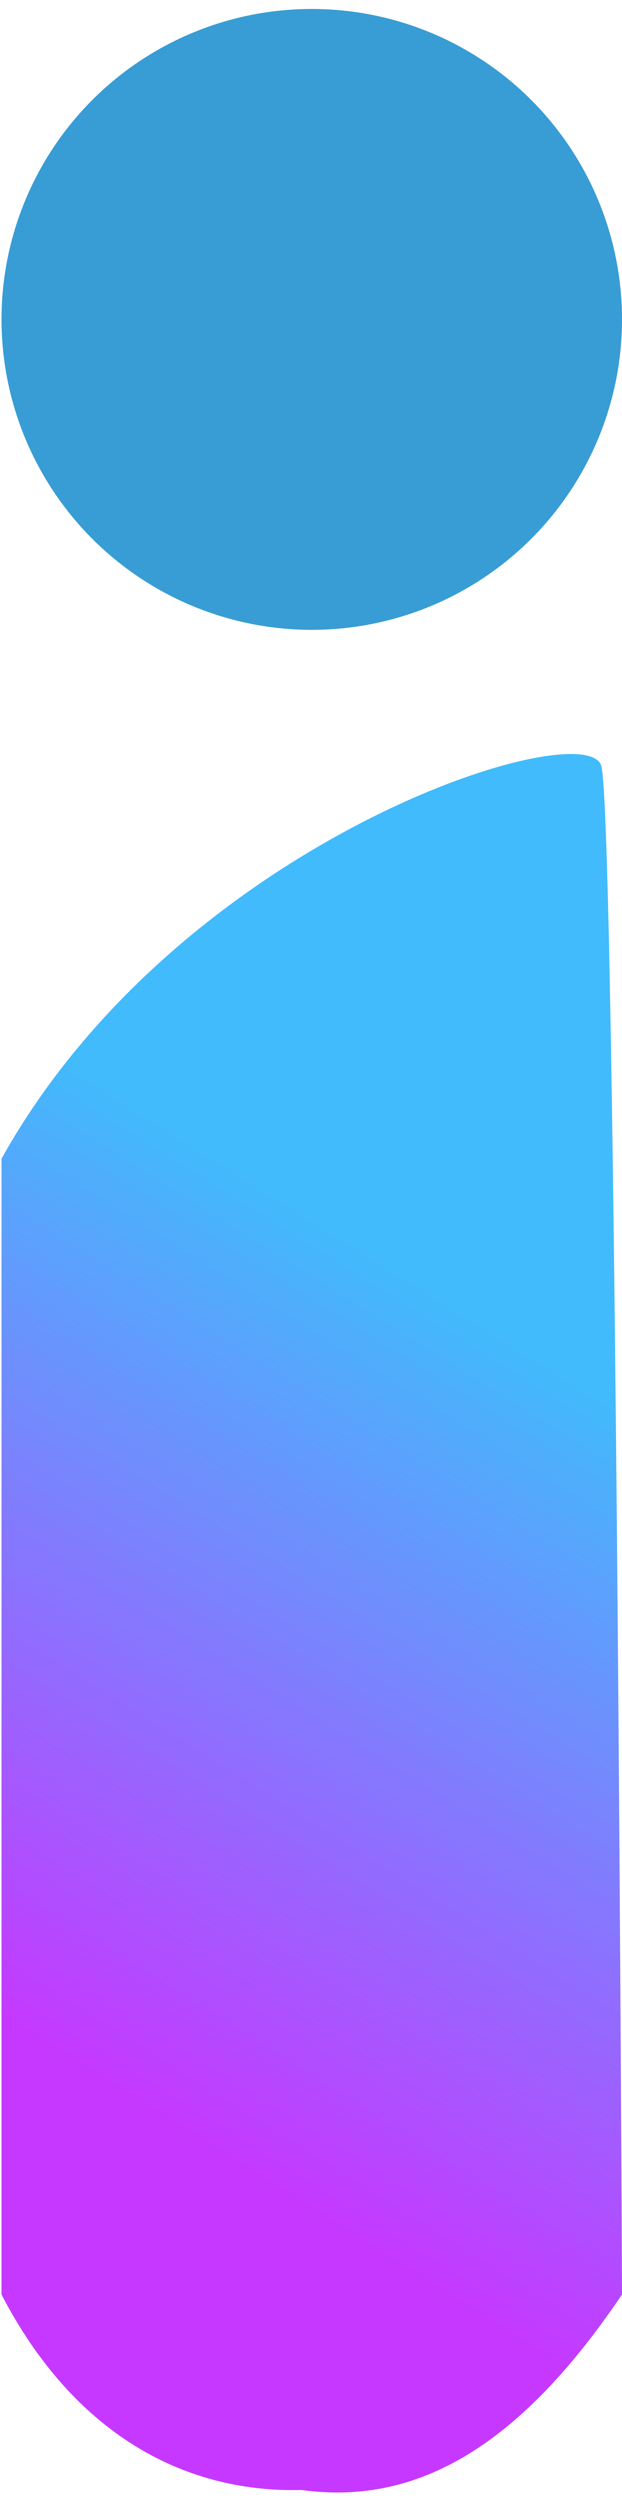<svg width="59" height="237" viewBox="0 0 59 237" fill="none" xmlns="http://www.w3.org/2000/svg">
<path d="M0.143 217.514V109.841C17.073 79.447 55.667 67.521 57.039 72.618C58.41 77.716 59.001 217.514 59.001 217.514C49.529 231.549 39.833 237.603 28.591 236.041C17.218 236.339 6.857 230.466 0.143 217.514Z" fill="url(#paint0_linear_4054_3681)"/>
<circle cx="29.572" cy="30.278" r="29.429" fill="#389DD4"/>
<defs>
<linearGradient id="paint0_linear_4054_3681" x1="-4.762" y1="212.745" x2="74.744" y2="85.797" gradientUnits="userSpaceOnUse">
<stop offset="0.136" stop-color="#C638FF"/>
<stop offset="0.676" stop-color="#41BBFC"/>
</linearGradient>
</defs>
</svg>
